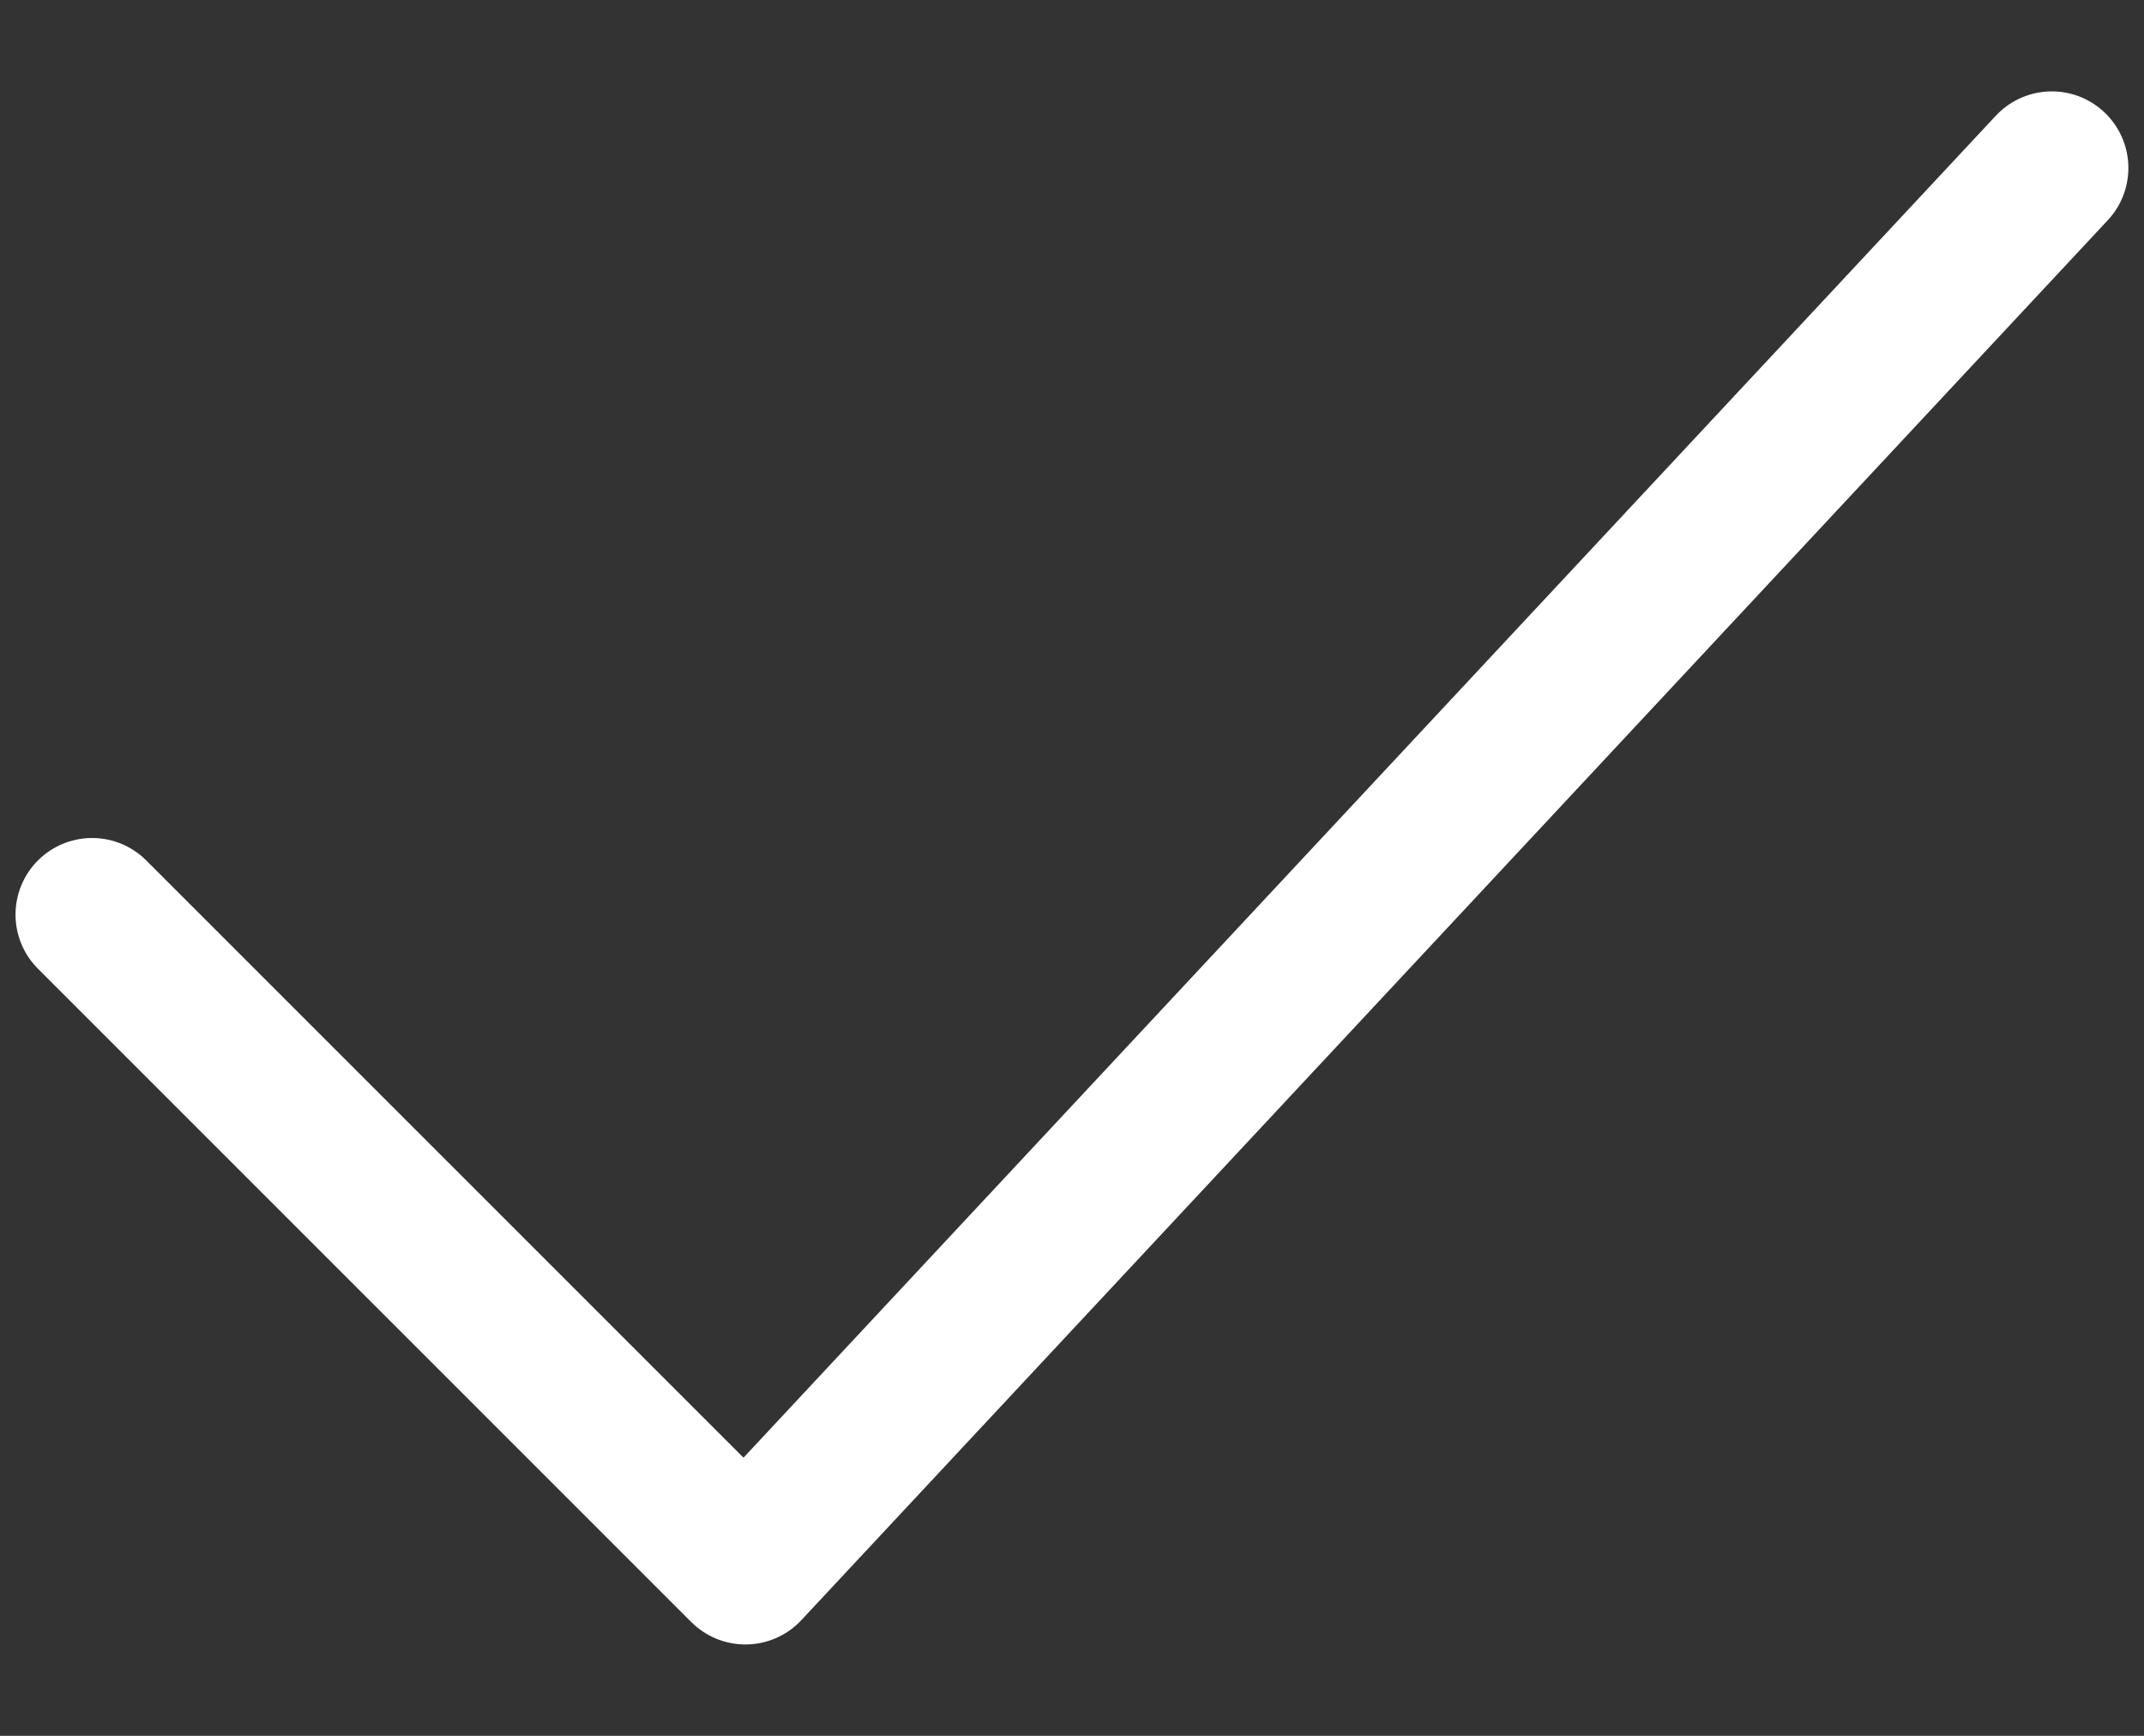 <svg width="21" height="17" viewBox="0 0 21 17" fill="none" xmlns="http://www.w3.org/2000/svg">
<rect x="0" y="0" width="21" height="17" fill="#333333" stroke="none"/>
<path d="M0.902 8.957L7.301 15.355L20.097 1.645" stroke="white" stroke-width="1.5" stroke-linecap="round" stroke-linejoin="round"/>
</svg>
